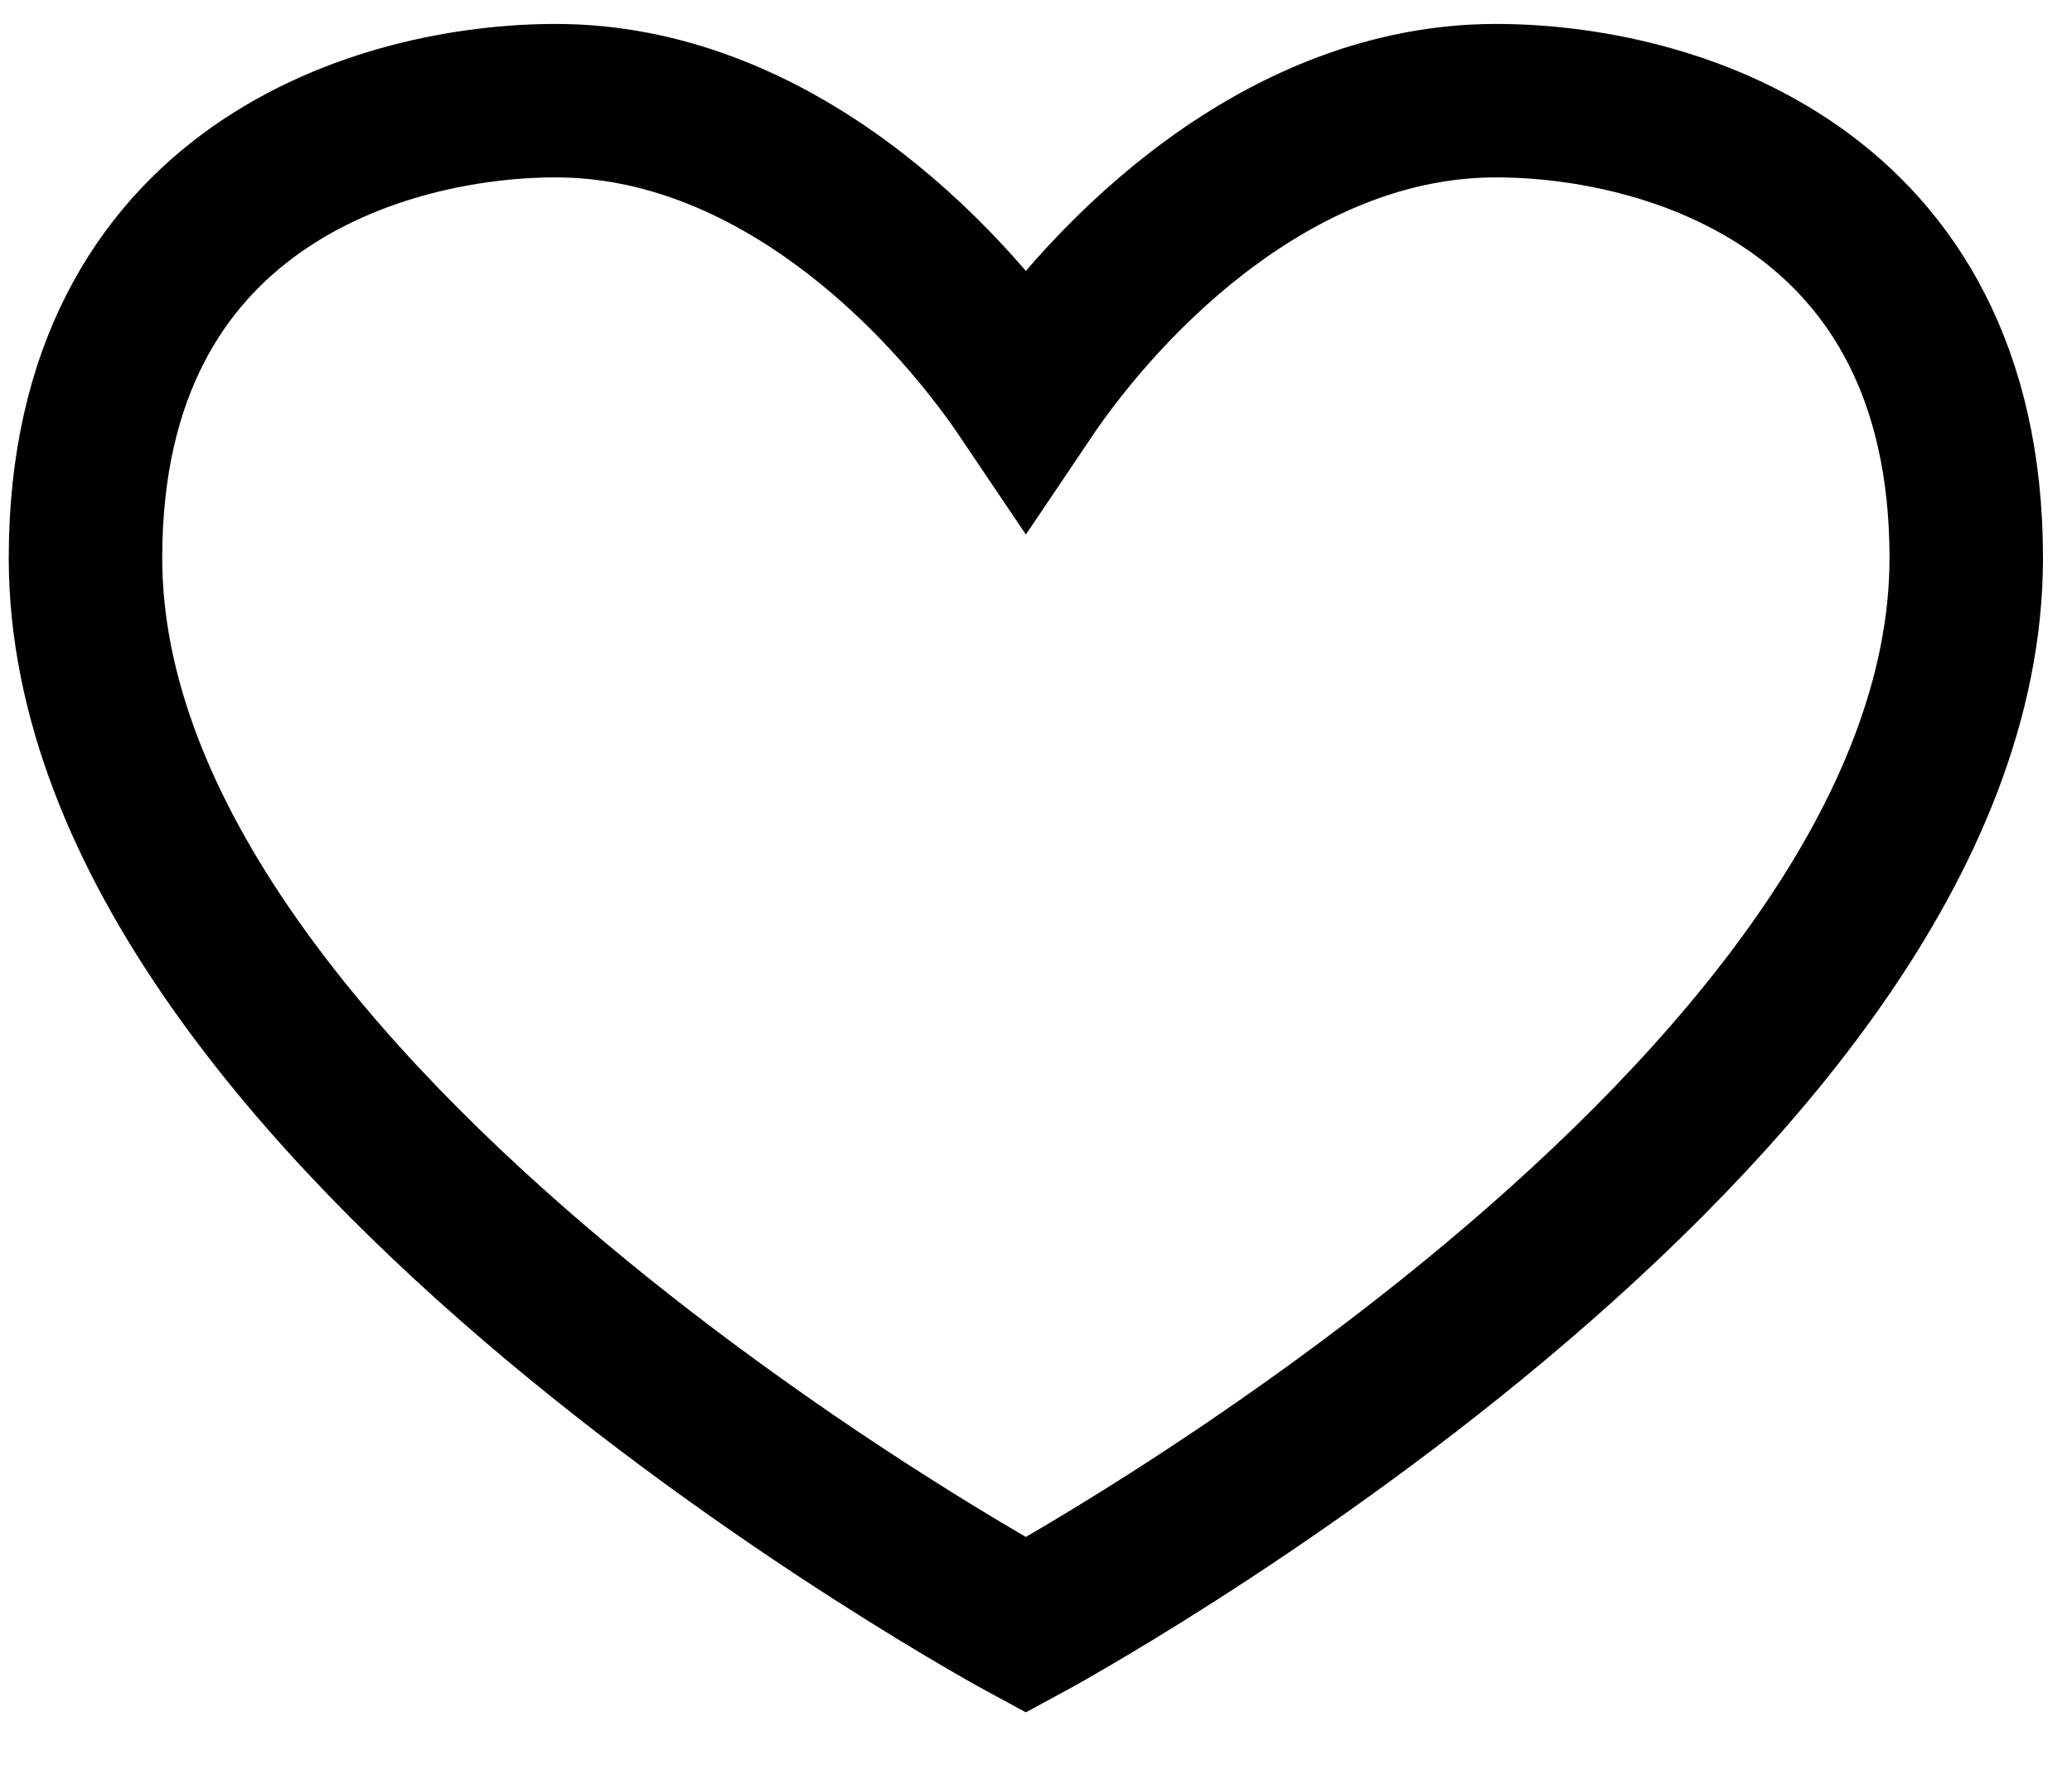 <svg width="27" height="23" viewBox="0 0 27 23" fill="none" xmlns="http://www.w3.org/2000/svg">
<path d="M1.114 7.272C1.114 2.415 5.013 1.312 7.241 1.312C10.026 1.312 12.254 3.519 13.368 5.175C14.482 3.519 16.71 1.312 19.495 1.312C21.723 1.312 25.622 2.415 25.622 7.272C25.622 14.558 13.368 21.181 13.368 21.181C13.368 21.181 1.114 14.558 1.114 7.272Z" stroke="black" stroke-width="2"/>
</svg>
